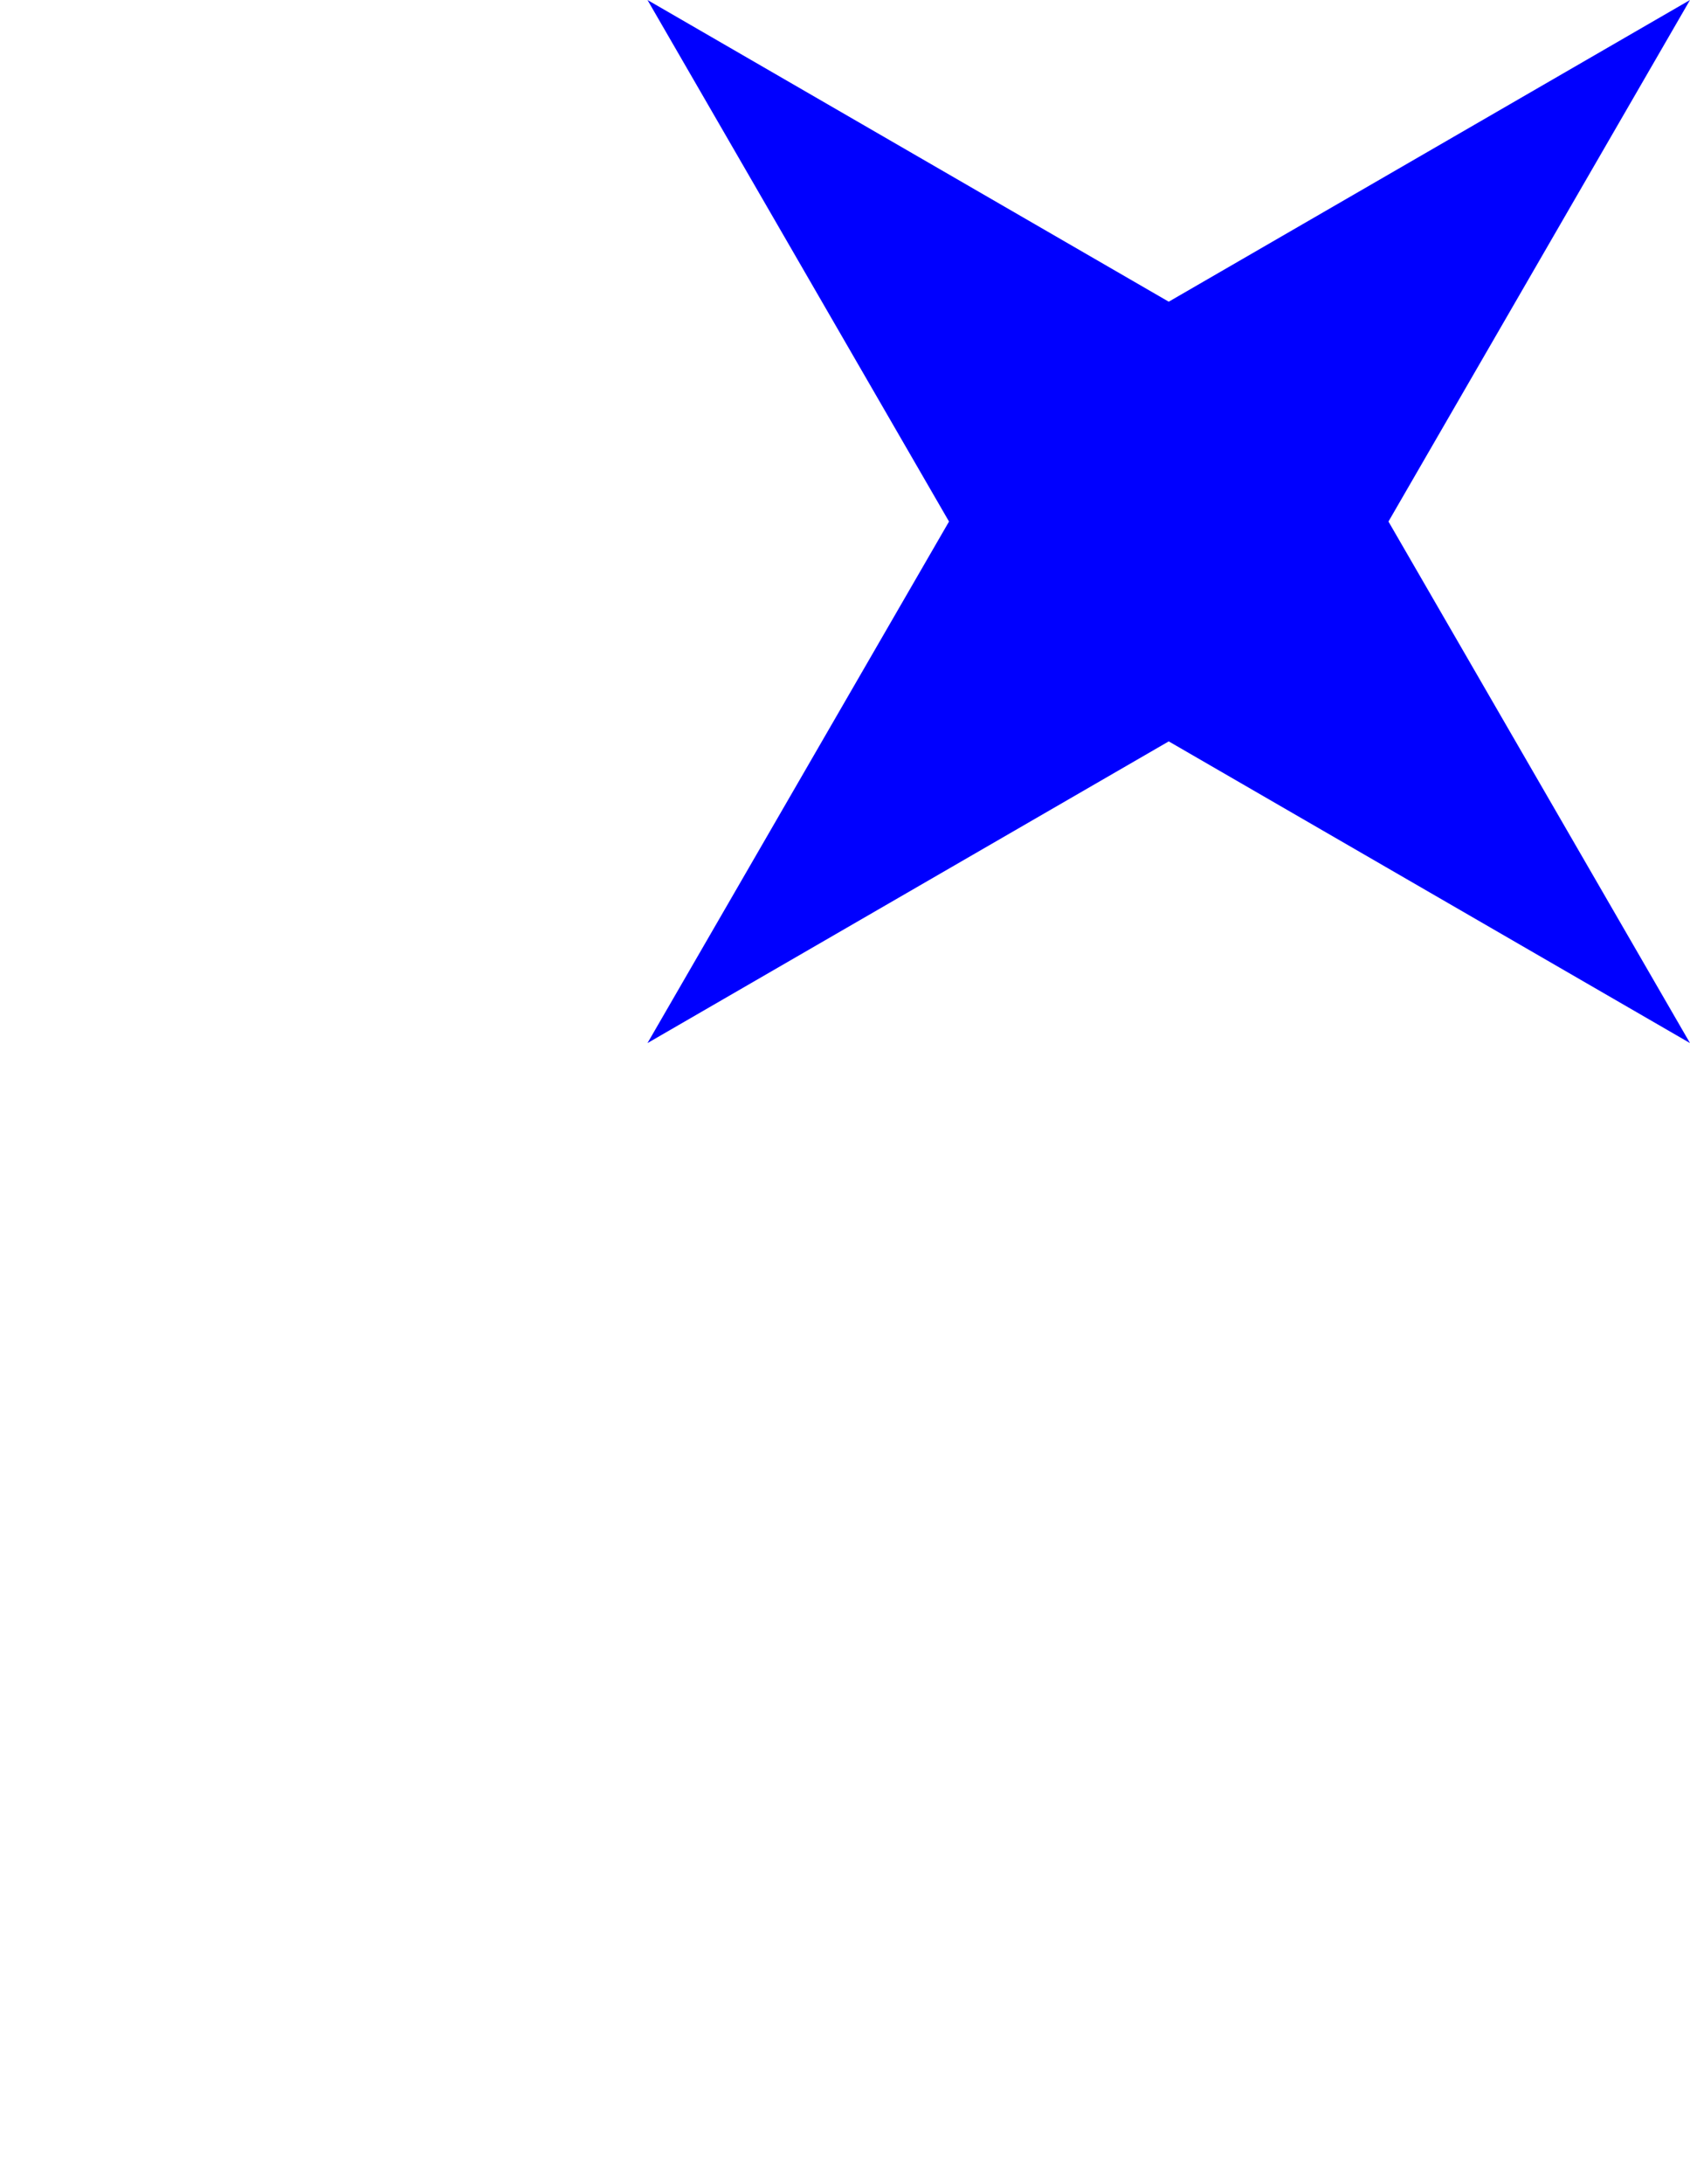 <svg xmlns="http://www.w3.org/2000/svg" xml:space="preserve" y="0px" x="0px" version="1.1" style="max-height: 500px" fill="#0000FFFF" viewBox="0 27.7 72.3 93.39"><polygon points="59.4,50 72.3,72.3 50,59.4 27.7,72.3 40.6,50 27.7,27.7 50,40.6 72.3,27.7"/></svg>